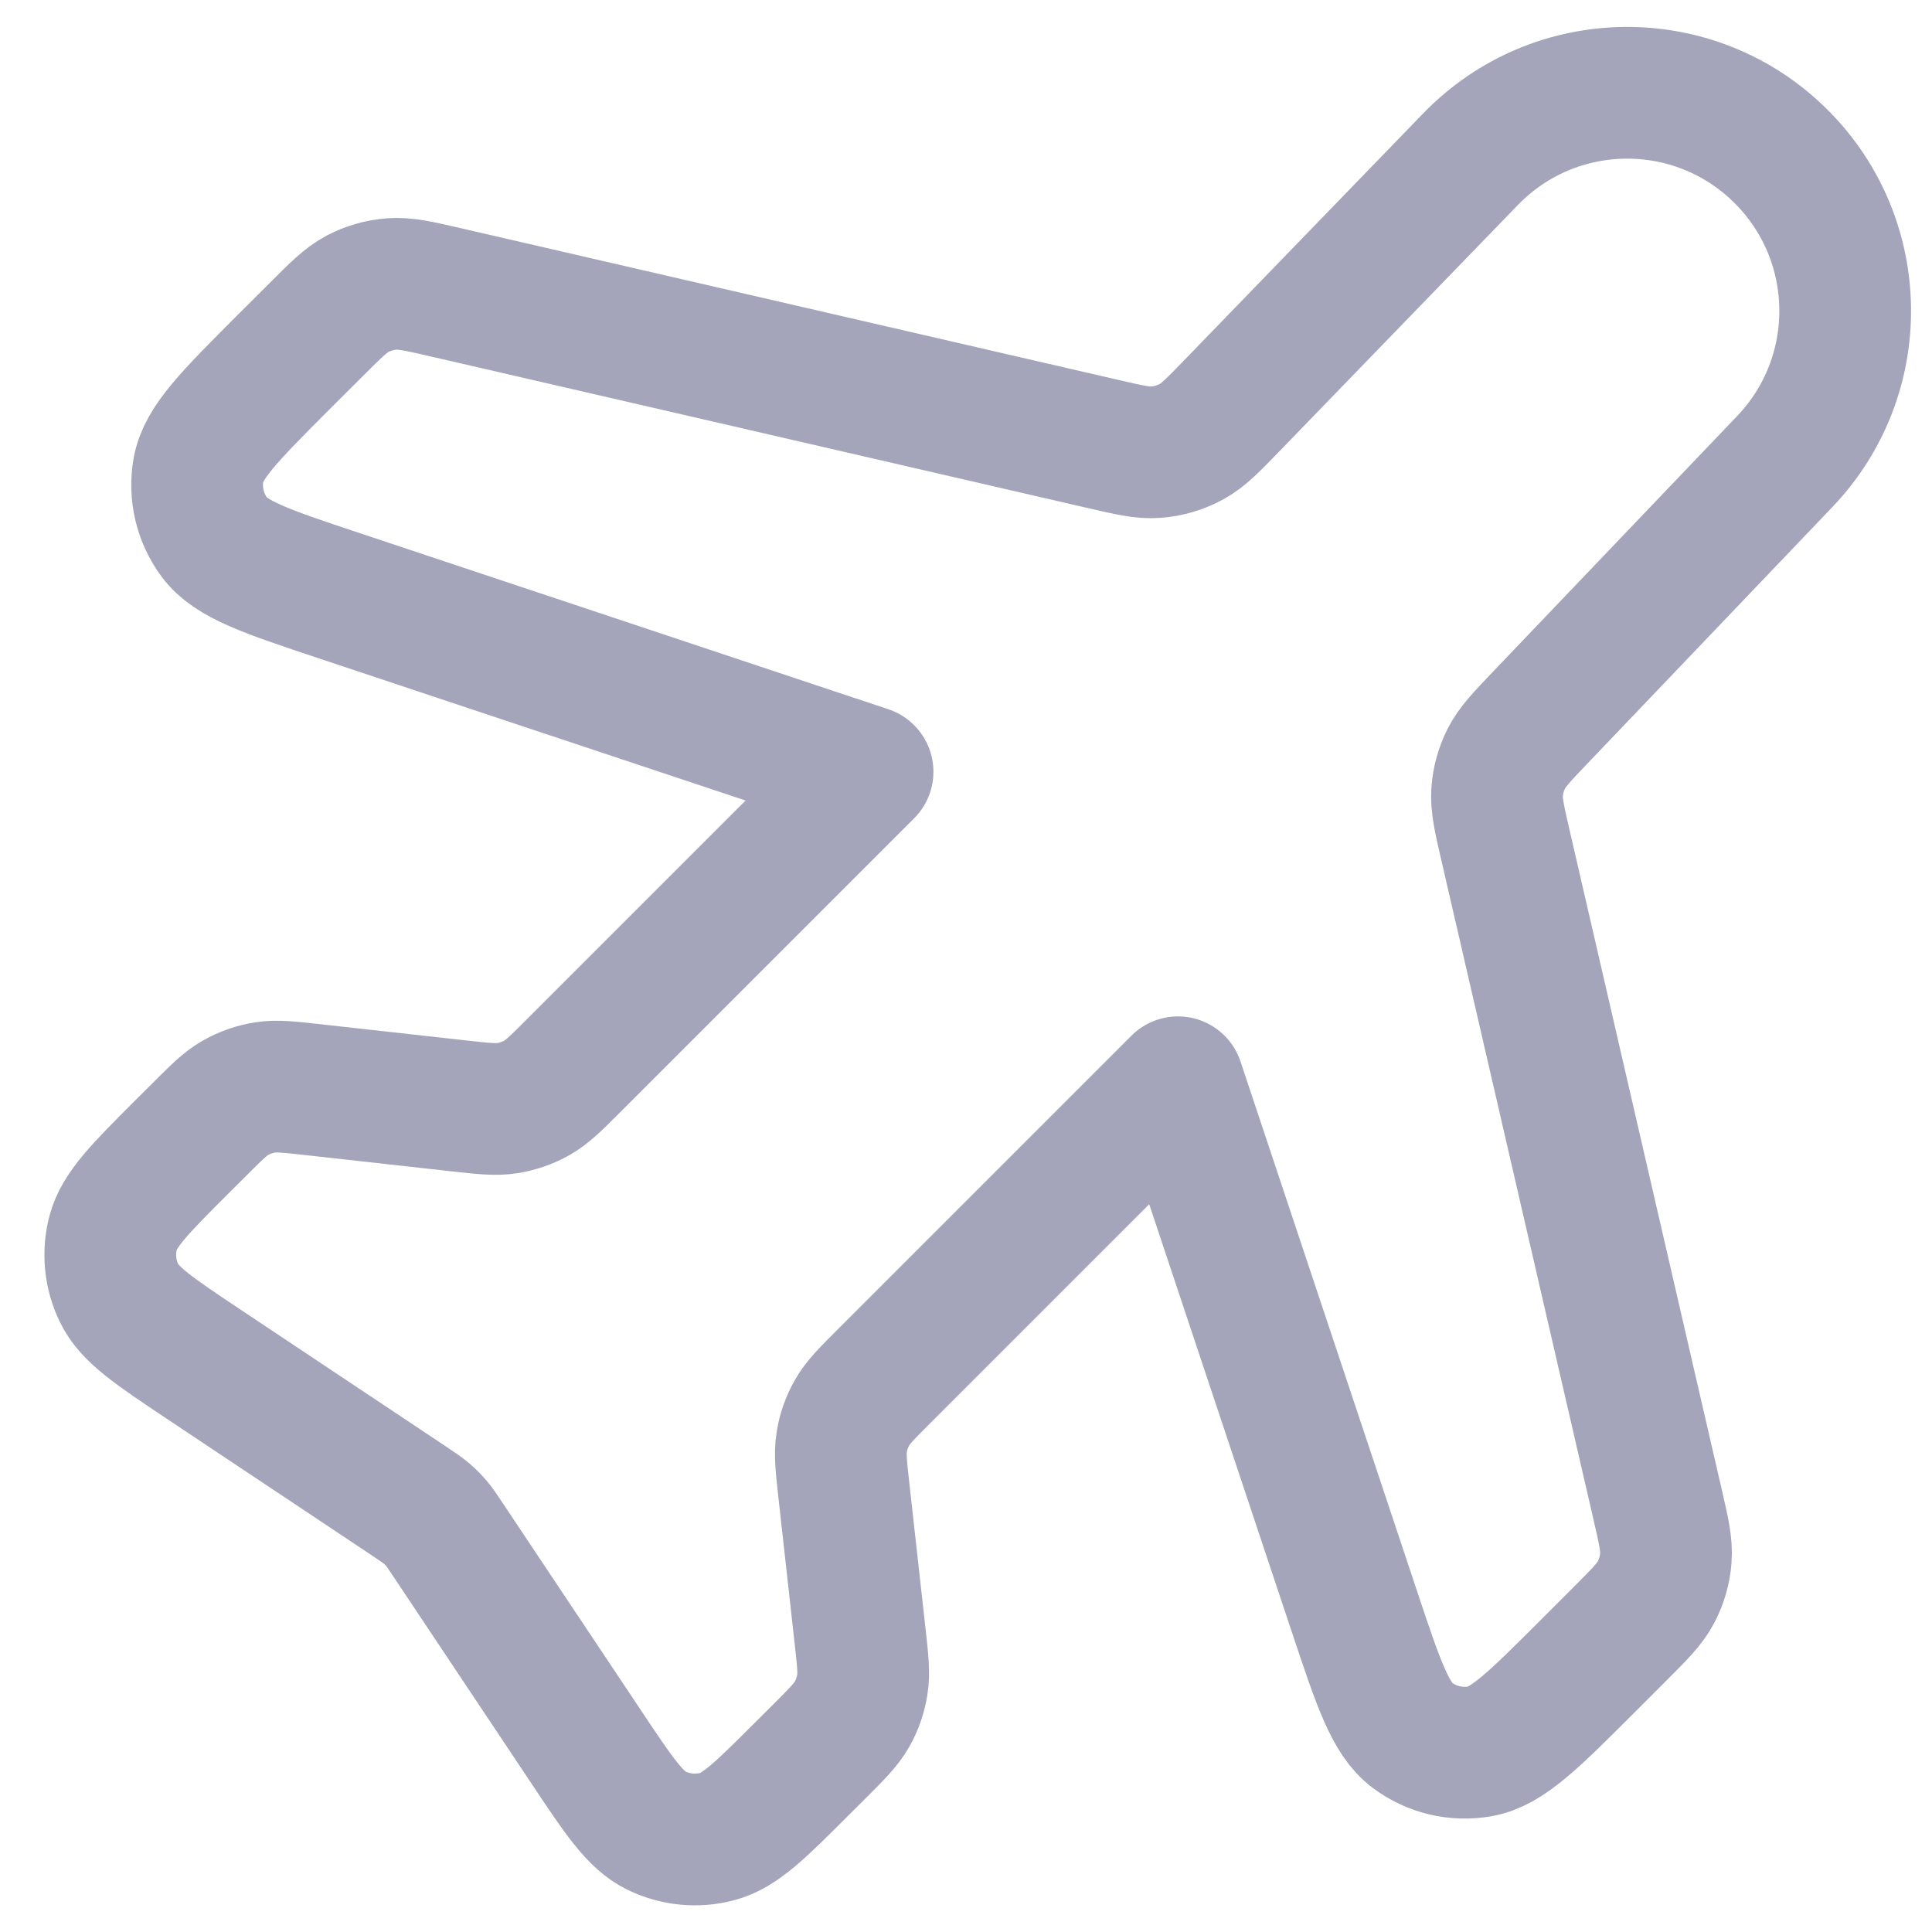 <svg width="22" height="22" viewBox="0 0 22 22" fill="none" xmlns="http://www.w3.org/2000/svg">
<path d="M16.745 1.813C17.71 0.816 19.304 0.803 20.284 1.784C21.238 2.738 21.256 4.279 20.324 5.255L17.546 8.164C17.328 8.392 17.219 8.507 17.152 8.64C17.093 8.758 17.057 8.887 17.048 9.019C17.038 9.168 17.073 9.322 17.144 9.629L18.872 17.117C18.945 17.432 18.981 17.59 18.969 17.742C18.959 17.877 18.921 18.009 18.858 18.129C18.787 18.265 18.673 18.379 18.444 18.608L18.073 18.979C17.467 19.585 17.164 19.888 16.854 19.943C16.583 19.991 16.304 19.925 16.084 19.761C15.831 19.573 15.695 19.166 15.424 18.353L13.414 12.324L10.069 15.669C9.869 15.869 9.769 15.969 9.703 16.086C9.643 16.191 9.603 16.305 9.585 16.423C9.563 16.556 9.579 16.697 9.61 16.977L9.794 18.631C9.825 18.911 9.841 19.052 9.819 19.185C9.8 19.304 9.76 19.418 9.701 19.522C9.634 19.639 9.535 19.739 9.335 19.939L9.137 20.136C8.664 20.609 8.428 20.846 8.165 20.914C7.934 20.974 7.69 20.95 7.476 20.846C7.231 20.727 7.046 20.449 6.675 19.892L5.106 17.54C5.04 17.441 5.007 17.391 4.969 17.346C4.934 17.306 4.897 17.268 4.857 17.234C4.812 17.196 4.762 17.163 4.663 17.096L2.31 15.528C1.754 15.157 1.475 14.971 1.357 14.727C1.252 14.513 1.228 14.268 1.288 14.038C1.357 13.775 1.593 13.538 2.066 13.065L2.264 12.868C2.464 12.668 2.563 12.568 2.681 12.501C2.785 12.442 2.899 12.402 3.017 12.383C3.151 12.362 3.291 12.378 3.572 12.409L5.225 12.593C5.506 12.624 5.646 12.639 5.78 12.618C5.898 12.599 6.012 12.559 6.116 12.5C6.234 12.433 6.334 12.333 6.533 12.134L9.879 8.788L3.849 6.779C3.036 6.508 2.63 6.372 2.442 6.119C2.278 5.898 2.212 5.62 2.26 5.349C2.315 5.039 2.618 4.736 3.224 4.129L3.595 3.759C3.824 3.53 3.938 3.415 4.074 3.344C4.194 3.282 4.325 3.244 4.46 3.234C4.613 3.222 4.771 3.258 5.086 3.331L12.545 5.052C12.855 5.124 13.01 5.16 13.16 5.149C13.304 5.139 13.445 5.097 13.572 5.027C13.703 4.955 13.813 4.841 14.035 4.612L16.745 1.813Z" stroke="#A4A4BB" stroke-width="1.5" stroke-linecap="round" stroke-linejoin="round"/>
</svg>
